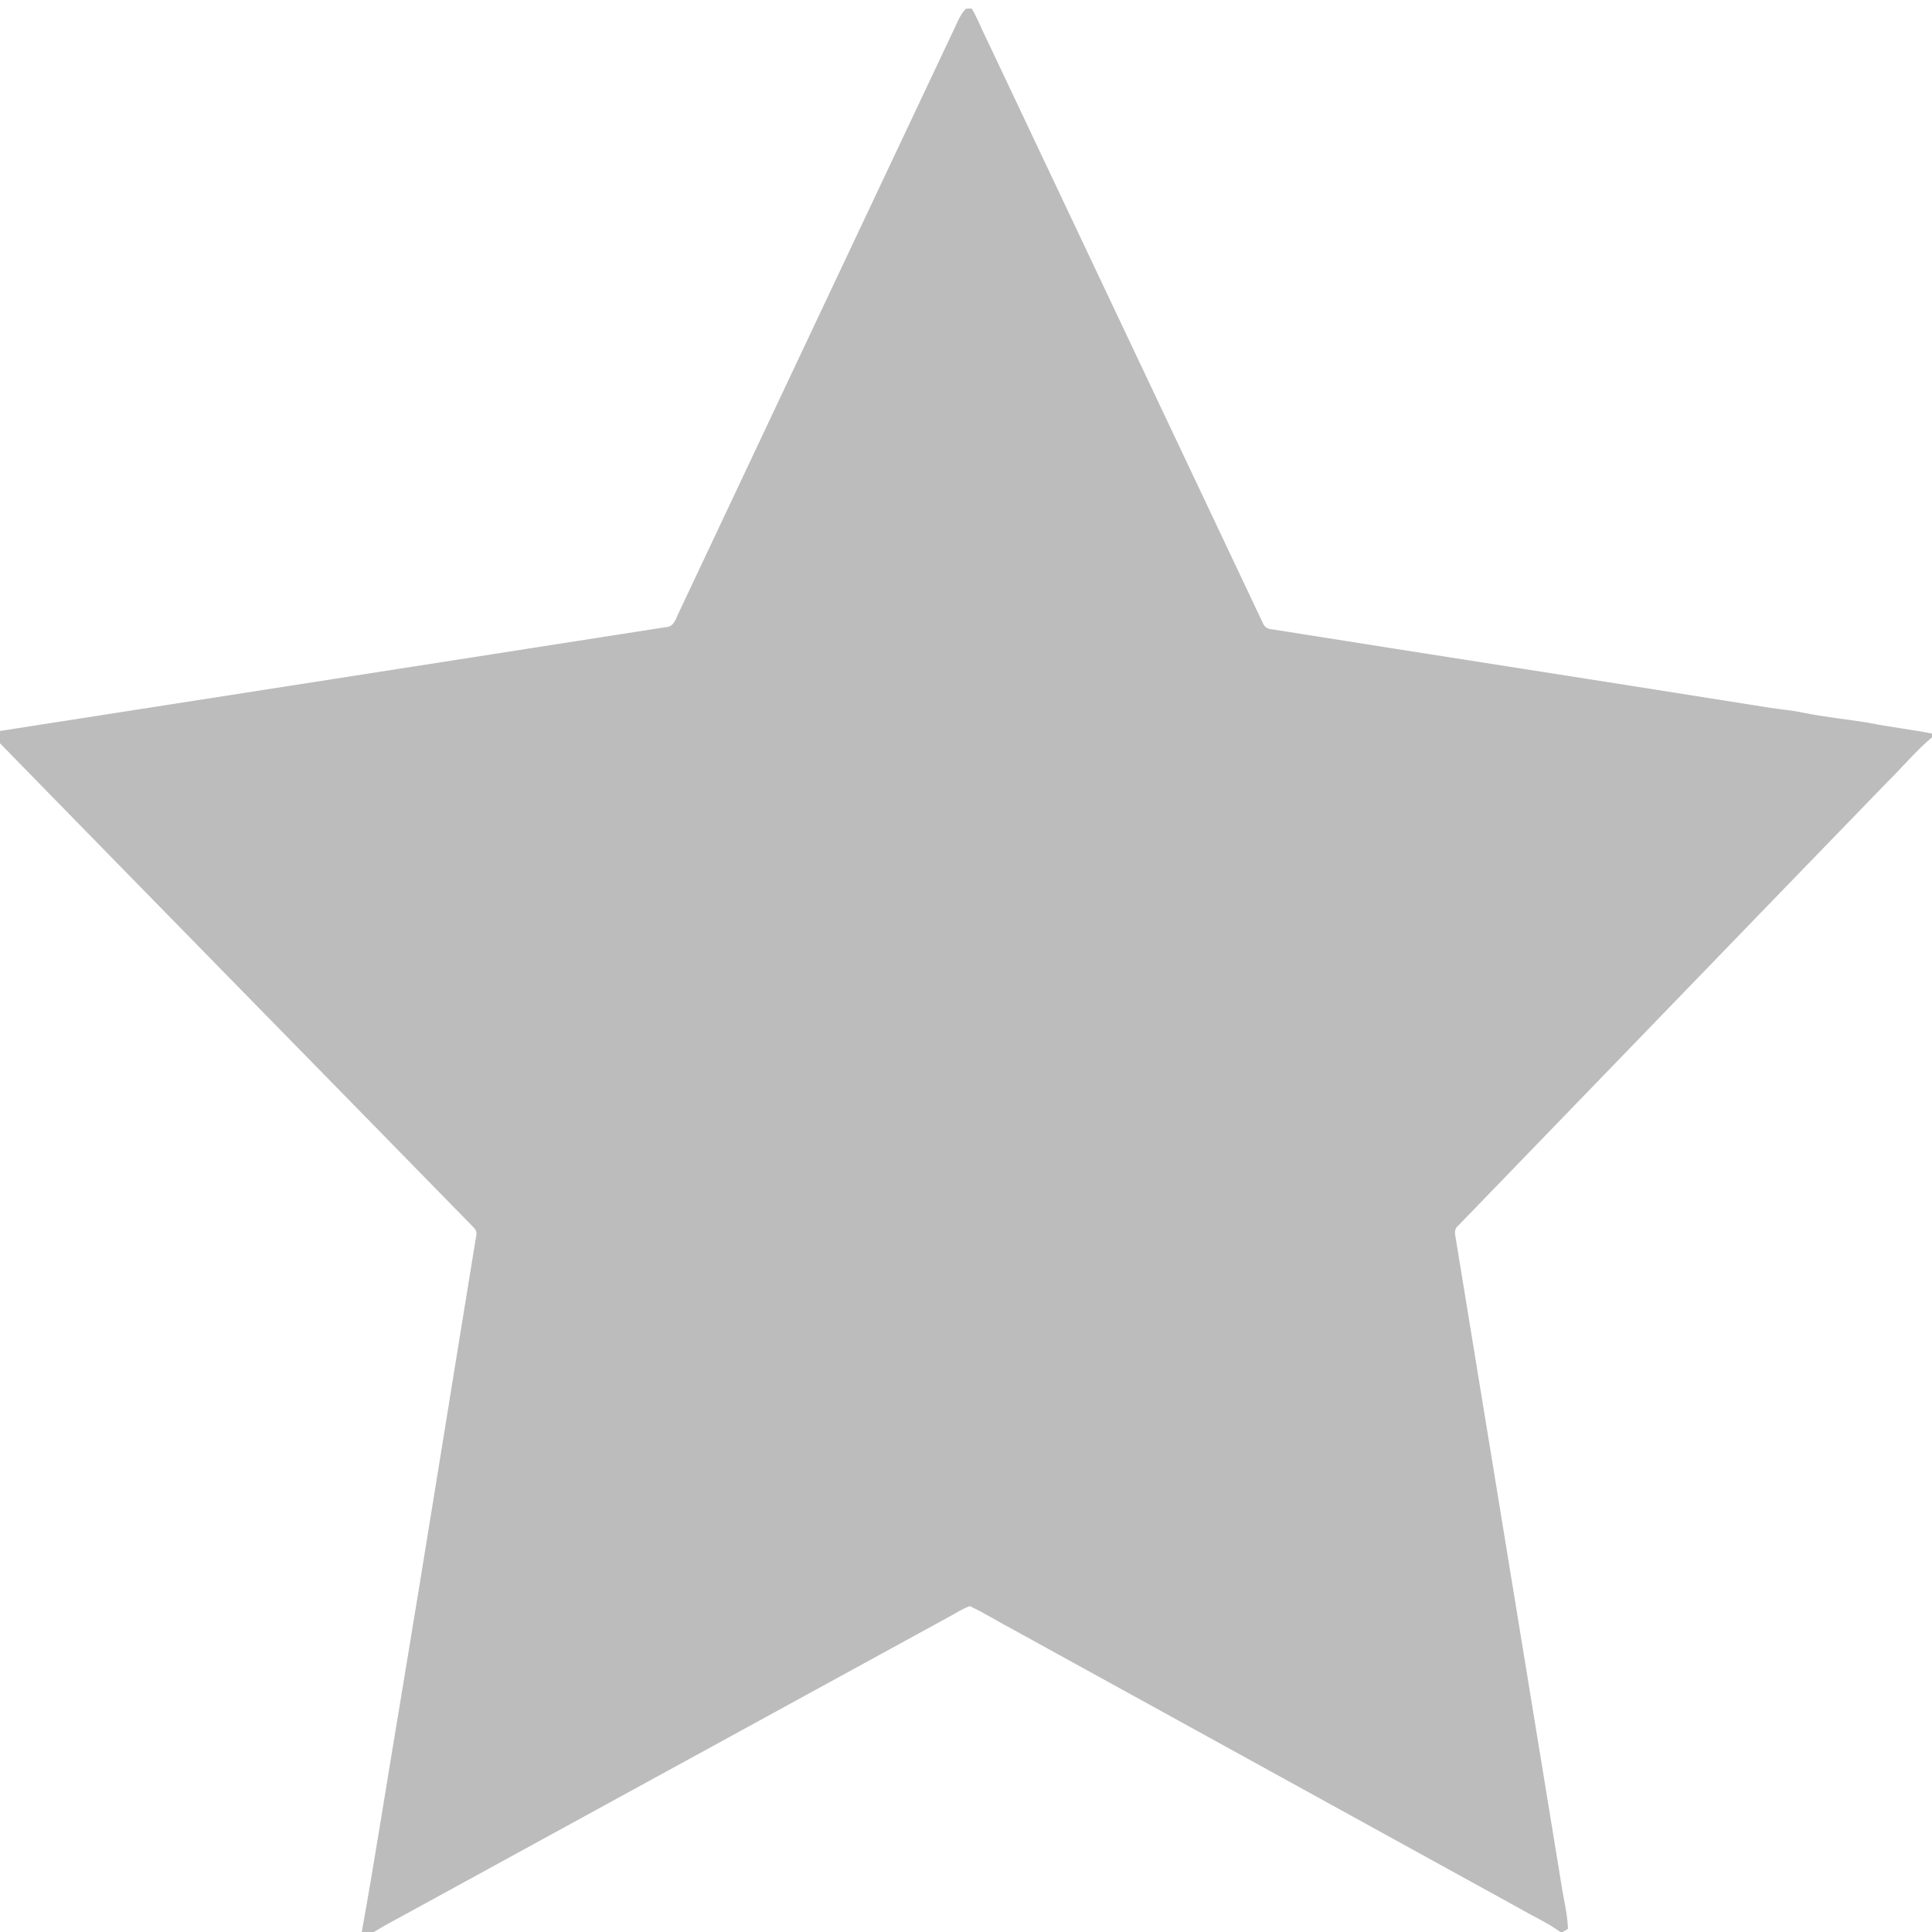<?xml version="1.0" encoding="UTF-8" ?>
<!DOCTYPE svg PUBLIC "-//W3C//DTD SVG 1.1//EN" "http://www.w3.org/Graphics/SVG/1.1/DTD/svg11.dtd">
<svg width="1000pt" height="1000pt" viewBox="0 0 1000 1000" version="1.1" xmlns="http://www.w3.org/2000/svg">
<g id="#bcbcbcff">
<path fill="#bcbcbc" opacity="1.00" d=" M 500.00 4.49 C 500.74 4.47 502.21 4.43 502.94 4.40 C 506.12 9.68 508.22 15.51 511.02 20.99 C 558.55 121.45 606.08 221.93 653.61 322.39 C 654.35 324.46 656.15 325.60 658.31 325.72 C 744.33 339.41 830.41 352.66 916.42 366.39 C 921.99 367.24 927.64 367.66 933.16 368.86 C 944.30 371.16 955.63 372.26 966.85 374.05 C 977.83 376.32 989.01 377.49 1000.00 379.70 L 1000.00 381.61 C 991.64 388.69 984.62 397.16 976.83 404.83 C 902.67 481.33 828.71 558.02 754.61 634.57 C 753.03 635.80 752.91 637.76 753.26 639.60 C 771.46 751.10 789.82 862.59 807.96 974.10 C 809.09 982.18 811.31 990.16 811.59 998.33 C 810.66 998.87 809.74 999.43 808.84 1000.00 L 807.60 1000.00 C 801.19 995.26 793.83 992.07 786.98 988.05 C 699.68 939.99 612.39 891.89 525.09 843.84 C 517.32 839.77 509.89 835.05 501.97 831.32 C 498.06 832.69 494.63 835.07 490.99 836.99 C 398.33 887.67 305.69 938.39 213.04 989.08 C 206.50 992.70 199.86 996.13 193.47 1000.00 L 187.25 1000.00 C 194.44 960.13 200.56 920.07 207.31 880.13 C 220.64 799.91 233.40 719.59 246.53 639.35 C 246.98 637.66 246.09 636.21 244.93 635.09 C 163.34 551.59 81.53 468.29 0.00 384.73 L 0.00 378.34 C 114.84 360.45 229.68 342.58 344.51 324.63 C 349.22 324.64 350.04 319.25 351.88 315.95 C 399.14 215.58 446.60 115.29 493.90 14.94 C 495.68 11.34 497.04 7.34 500.00 4.49 Z" />
</g>
</svg>
